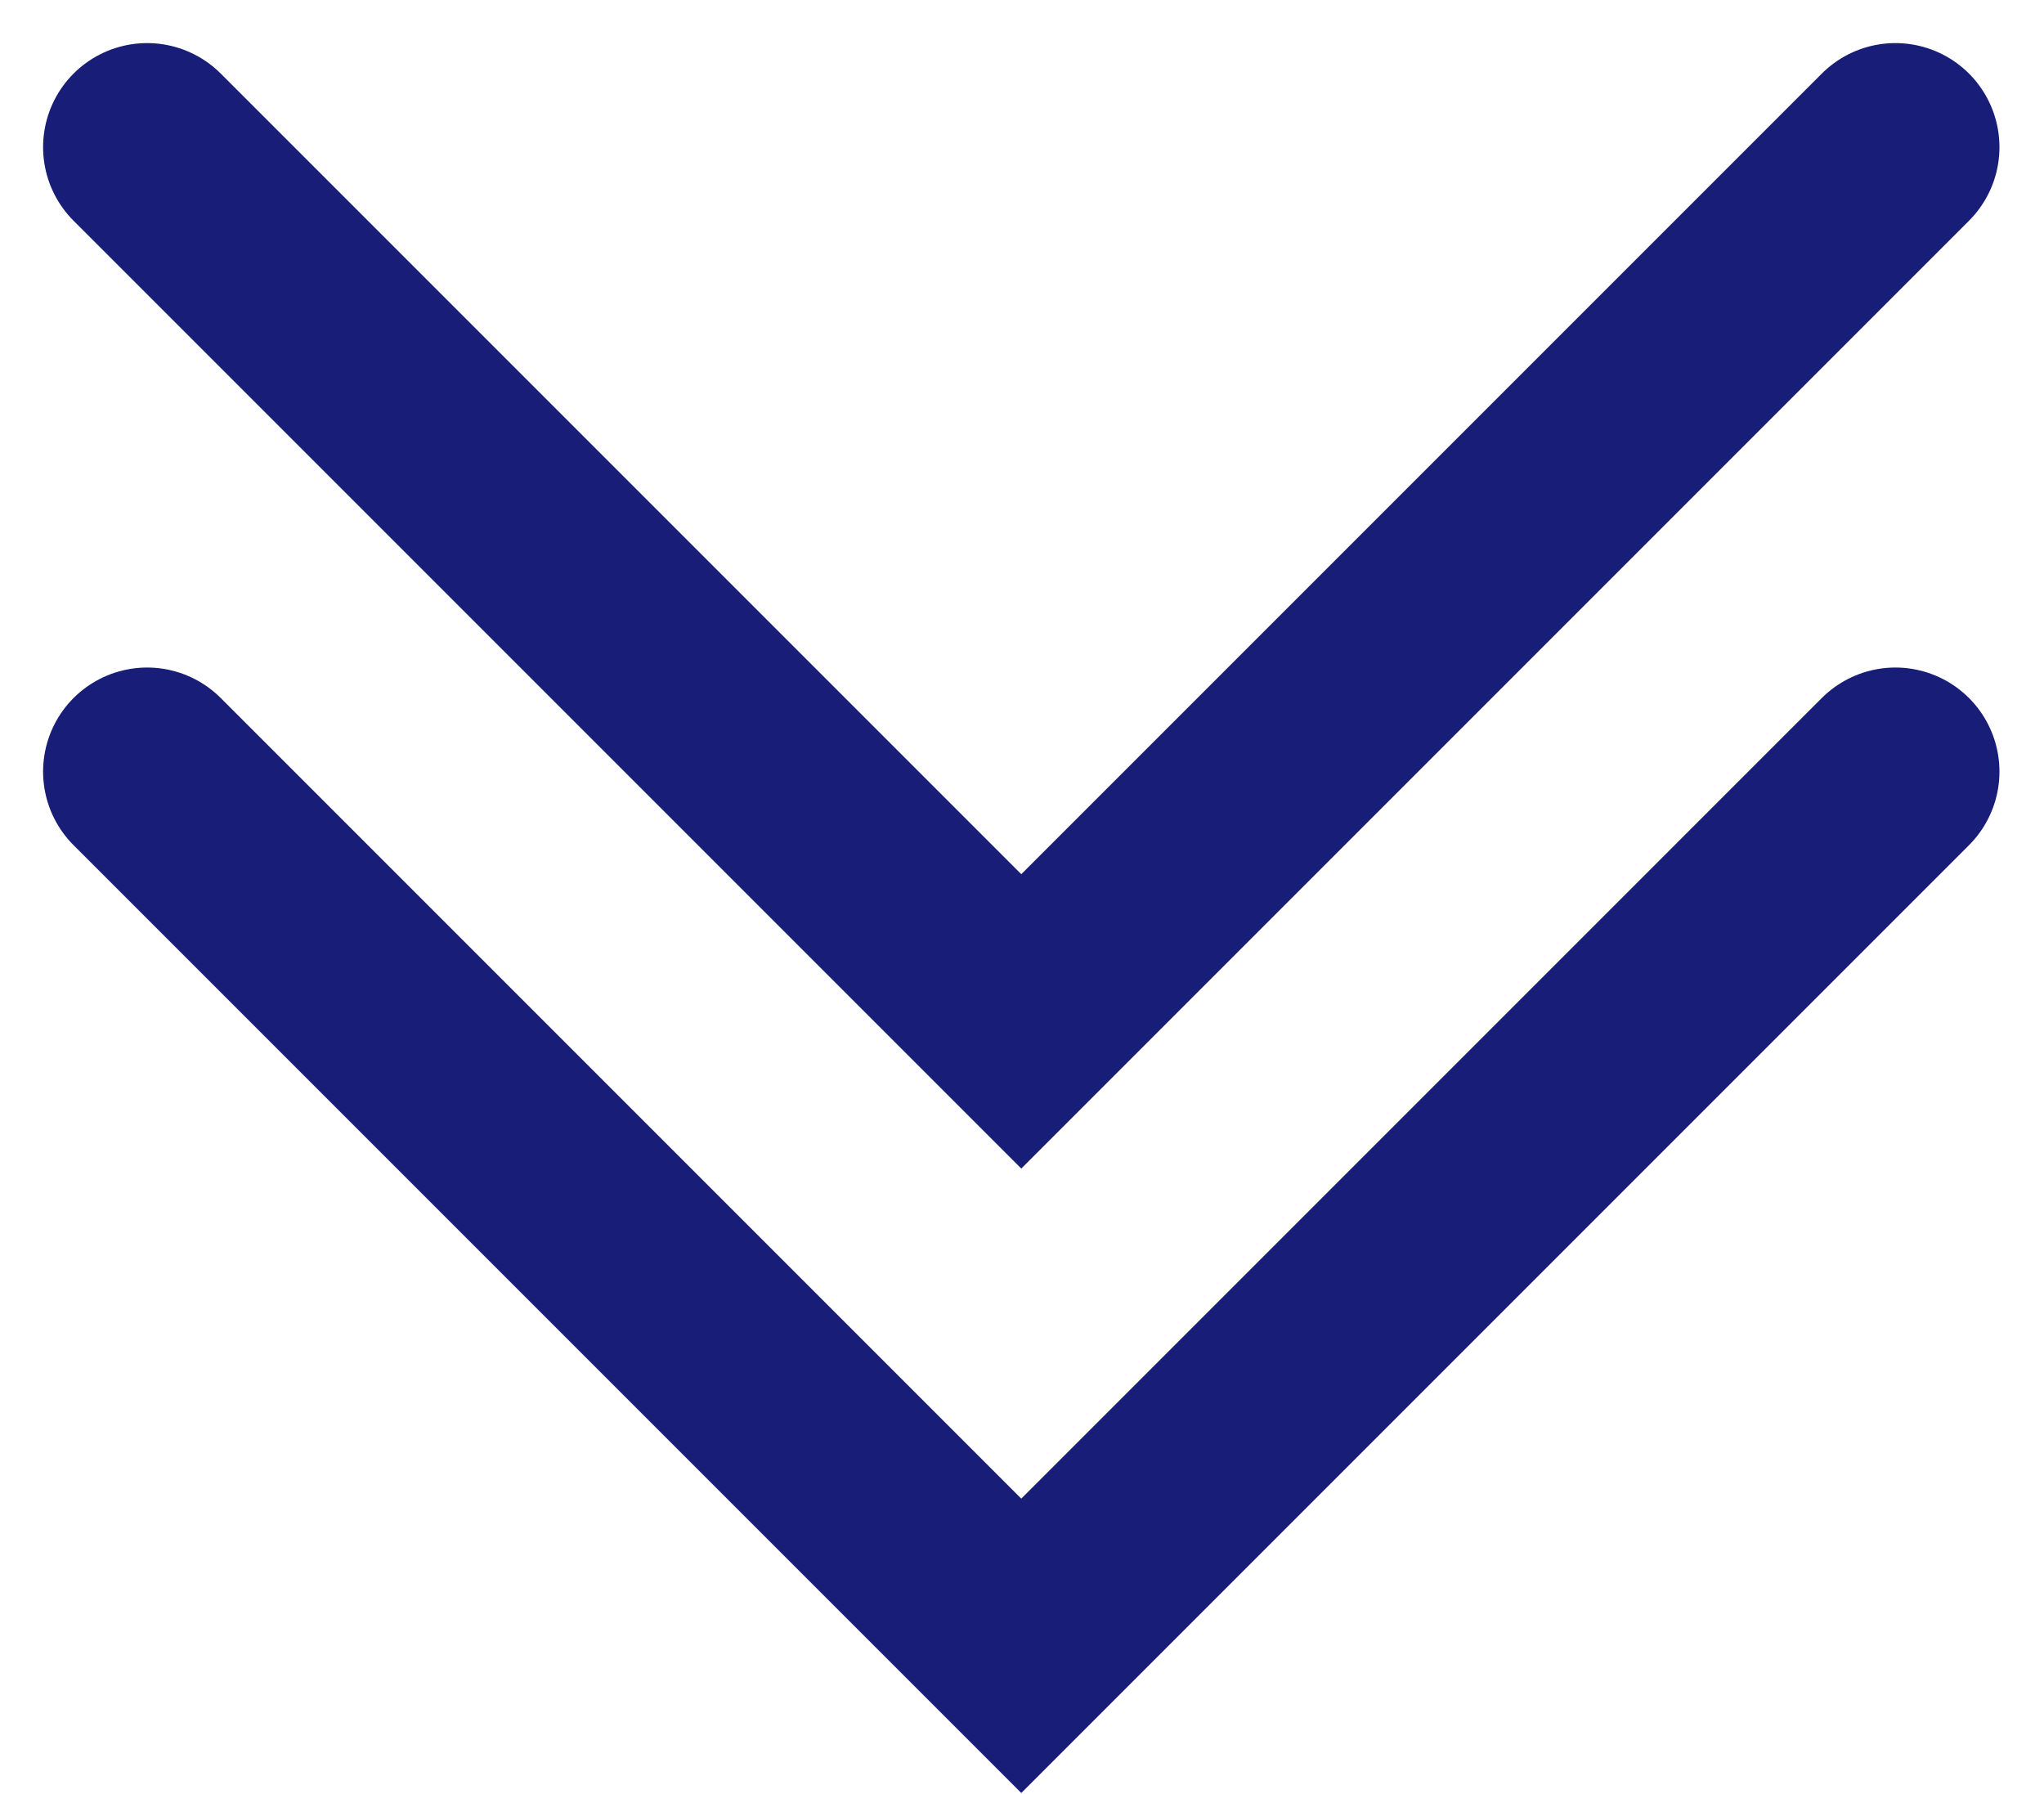 <svg xmlns="http://www.w3.org/2000/svg" width="9.821" height="8.618" viewBox="0 0 9.821 8.618">
  <g id="Group_10349" data-name="Group 10349" transform="translate(0.707 0.707)">
    <path id="down-arrow-5-svgrepo-com_1_" data-name="down-arrow-5-svgrepo-com (1)" d="M7,10l4.2,4.2,4.2-4.2" transform="translate(-7 -10)" fill="none" stroke="#181e78" stroke-linecap="round" stroke-width="1"/>
    <path id="down-arrow-5-svgrepo-com_1_2" data-name="down-arrow-5-svgrepo-com (1)" d="M7,10l4.2,4.2,4.2-4.2" transform="translate(-7 -7)" fill="none" stroke="#181e78" stroke-linecap="round" stroke-width="1"/>
  </g>
</svg>

